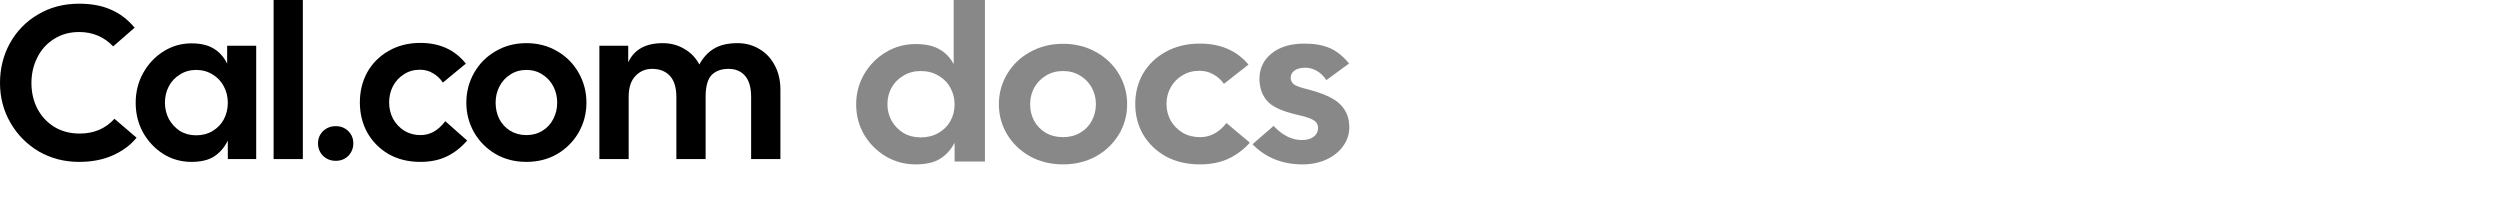 <svg width="73" height="6" viewBox="0 0 73 6" fill="none" xmlns="http://www.w3.org/2000/svg">
<path d="M2.31 4.727C1.88 4.727 1.488 4.626 1.133 4.422C0.783 4.214 0.506 3.934 0.304 3.582C0.101 3.23 0 2.844 0 2.424C0 2 0.097 1.612 0.291 1.26C0.49 0.903 0.764 0.624 1.114 0.42C1.464 0.212 1.863 0.108 2.31 0.108C2.669 0.108 2.977 0.165 3.235 0.28C3.496 0.39 3.728 0.566 3.931 0.808L3.304 1.355C3.038 1.075 2.707 0.935 2.31 0.935C2.032 0.935 1.787 1.003 1.576 1.139C1.365 1.27 1.203 1.451 1.089 1.68C0.975 1.905 0.918 2.153 0.918 2.424C0.918 2.696 0.975 2.944 1.089 3.169C1.207 3.393 1.371 3.572 1.582 3.703C1.798 3.835 2.047 3.9 2.329 3.9C2.743 3.9 3.081 3.756 3.342 3.468L3.988 4.021C3.811 4.238 3.579 4.409 3.292 4.537C3.009 4.664 2.682 4.727 2.31 4.727Z" fill="black"/>
<path d="M5.728 3.951C5.909 3.951 6.07 3.909 6.209 3.824C6.352 3.739 6.462 3.625 6.538 3.48C6.614 3.336 6.652 3.177 6.652 3.003C6.652 2.829 6.614 2.67 6.538 2.526C6.462 2.378 6.352 2.261 6.209 2.176C6.07 2.087 5.909 2.042 5.728 2.042C5.55 2.042 5.392 2.087 5.253 2.176C5.114 2.261 5.006 2.375 4.93 2.52C4.854 2.664 4.816 2.823 4.816 2.997C4.816 3.166 4.854 3.326 4.93 3.474C5.01 3.618 5.118 3.735 5.253 3.824C5.392 3.909 5.55 3.951 5.728 3.951ZM3.962 3.003C3.962 2.689 4.033 2.401 4.177 2.138C4.325 1.871 4.523 1.659 4.772 1.502C5.021 1.345 5.293 1.266 5.588 1.266C5.859 1.266 6.076 1.317 6.24 1.419C6.409 1.521 6.54 1.667 6.633 1.858V1.336H7.481V4.645H6.652V4.104C6.555 4.303 6.422 4.458 6.253 4.568C6.089 4.674 5.867 4.727 5.588 4.727C5.293 4.727 5.021 4.651 4.772 4.498C4.523 4.341 4.325 4.131 4.177 3.869C4.033 3.606 3.962 3.317 3.962 3.003Z" fill="black"/>
<path d="M7.989 0H8.843V4.645H7.989V0Z" fill="black"/>
<path d="M9.805 4.696C9.657 4.696 9.532 4.647 9.431 4.549C9.334 4.448 9.286 4.327 9.286 4.187C9.286 4.047 9.334 3.928 9.431 3.83C9.532 3.733 9.657 3.684 9.805 3.684C9.952 3.684 10.075 3.733 10.172 3.83C10.269 3.928 10.317 4.047 10.317 4.187C10.317 4.327 10.269 4.448 10.172 4.549C10.075 4.647 9.952 4.696 9.805 4.696Z" fill="black"/>
<path d="M12.274 4.727C11.924 4.727 11.614 4.651 11.344 4.498C11.078 4.341 10.871 4.131 10.723 3.869C10.58 3.606 10.508 3.313 10.508 2.99C10.508 2.668 10.58 2.375 10.723 2.112C10.871 1.849 11.078 1.642 11.344 1.489C11.614 1.332 11.924 1.253 12.274 1.253C12.839 1.253 13.283 1.455 13.603 1.858L12.932 2.411C12.852 2.293 12.755 2.201 12.641 2.138C12.531 2.07 12.405 2.036 12.261 2.036C12.084 2.036 11.928 2.081 11.793 2.17C11.658 2.255 11.552 2.369 11.476 2.513C11.4 2.657 11.363 2.817 11.363 2.99C11.363 3.16 11.4 3.319 11.476 3.468C11.557 3.612 11.666 3.729 11.806 3.818C11.945 3.902 12.103 3.945 12.28 3.945C12.559 3.945 12.799 3.809 13.002 3.538L13.641 4.104C13.464 4.308 13.266 4.462 13.046 4.568C12.827 4.674 12.569 4.727 12.274 4.727Z" fill="black"/>
<path d="M15.371 4.727C15.037 4.727 14.738 4.651 14.472 4.498C14.206 4.341 13.997 4.131 13.845 3.869C13.693 3.601 13.617 3.311 13.617 2.997C13.617 2.683 13.693 2.392 13.845 2.125C13.997 1.858 14.206 1.648 14.472 1.495C14.738 1.338 15.037 1.26 15.371 1.26C15.704 1.26 16.004 1.338 16.27 1.495C16.535 1.648 16.744 1.858 16.896 2.125C17.048 2.392 17.124 2.683 17.124 2.997C17.124 3.311 17.048 3.601 16.896 3.869C16.744 4.131 16.535 4.341 16.27 4.498C16.004 4.651 15.704 4.727 15.371 4.727ZM14.472 2.997C14.472 3.171 14.508 3.33 14.579 3.474C14.655 3.618 14.761 3.733 14.896 3.818C15.035 3.902 15.194 3.945 15.371 3.945C15.548 3.945 15.704 3.902 15.839 3.818C15.978 3.733 16.084 3.618 16.156 3.474C16.232 3.33 16.27 3.171 16.27 2.997C16.27 2.823 16.232 2.664 16.156 2.52C16.08 2.375 15.974 2.261 15.839 2.176C15.704 2.087 15.548 2.042 15.371 2.042C15.194 2.042 15.037 2.087 14.902 2.176C14.767 2.261 14.662 2.375 14.586 2.52C14.51 2.664 14.472 2.823 14.472 2.997Z" fill="black"/>
<path d="M17.502 1.336H18.344V1.82C18.517 1.446 18.853 1.26 19.351 1.26C19.583 1.26 19.792 1.315 19.977 1.425C20.167 1.531 20.315 1.684 20.421 1.883C20.534 1.675 20.678 1.521 20.851 1.419C21.028 1.313 21.256 1.26 21.535 1.26C21.771 1.26 21.984 1.317 22.174 1.432C22.364 1.542 22.514 1.701 22.623 1.909C22.733 2.112 22.788 2.35 22.788 2.621V4.645H21.933V2.831C21.933 2.556 21.874 2.35 21.756 2.214C21.638 2.078 21.478 2.011 21.275 2.011C21.06 2.011 20.893 2.072 20.775 2.195C20.661 2.318 20.604 2.53 20.604 2.831V4.645H19.75V2.831C19.75 2.556 19.686 2.35 19.56 2.214C19.433 2.078 19.26 2.011 19.041 2.011C18.846 2.011 18.684 2.081 18.553 2.221C18.422 2.356 18.357 2.56 18.357 2.831V4.645H17.502V1.336Z" fill="black"/>
<path d="M26.738 4.8C26.422 4.8 26.131 4.722 25.866 4.567C25.6 4.408 25.388 4.195 25.23 3.928C25.077 3.661 25 3.368 25 3.049C25 2.731 25.077 2.438 25.23 2.171C25.388 1.899 25.6 1.684 25.866 1.525C26.131 1.365 26.422 1.286 26.738 1.286C27.026 1.286 27.259 1.337 27.434 1.441C27.61 1.54 27.748 1.684 27.847 1.873V0H28.76V4.716H27.874V4.167C27.77 4.369 27.628 4.527 27.448 4.638C27.272 4.746 27.035 4.8 26.738 4.8ZM25.913 3.043C25.913 3.215 25.953 3.377 26.035 3.527C26.12 3.674 26.235 3.792 26.38 3.883C26.528 3.969 26.697 4.012 26.887 4.012C27.081 4.012 27.252 3.969 27.401 3.883C27.554 3.796 27.671 3.68 27.752 3.534C27.833 3.387 27.874 3.226 27.874 3.049C27.874 2.873 27.833 2.711 27.752 2.565C27.671 2.414 27.554 2.296 27.401 2.209C27.252 2.119 27.081 2.074 26.887 2.074C26.697 2.074 26.528 2.119 26.38 2.209C26.231 2.296 26.116 2.412 26.035 2.558C25.953 2.705 25.913 2.866 25.913 3.043Z" fill="#888888"/>
<path d="M31.04 4.8C30.684 4.8 30.364 4.722 30.08 4.567C29.796 4.408 29.573 4.195 29.41 3.928C29.248 3.657 29.167 3.362 29.167 3.043C29.167 2.724 29.248 2.429 29.41 2.158C29.573 1.886 29.796 1.673 30.08 1.518C30.364 1.359 30.684 1.279 31.04 1.279C31.396 1.279 31.716 1.359 32 1.518C32.284 1.673 32.507 1.886 32.67 2.158C32.832 2.429 32.913 2.724 32.913 3.043C32.913 3.362 32.832 3.657 32.67 3.928C32.507 4.195 32.284 4.408 32 4.567C31.716 4.722 31.396 4.8 31.04 4.8ZM30.08 3.043C30.08 3.219 30.118 3.381 30.195 3.527C30.276 3.674 30.389 3.79 30.533 3.876C30.682 3.962 30.851 4.005 31.04 4.005C31.229 4.005 31.396 3.962 31.541 3.876C31.689 3.79 31.802 3.674 31.879 3.527C31.96 3.381 32 3.219 32 3.043C32 2.866 31.96 2.705 31.879 2.558C31.797 2.412 31.685 2.296 31.541 2.209C31.396 2.119 31.229 2.074 31.04 2.074C30.851 2.074 30.684 2.119 30.54 2.209C30.395 2.296 30.283 2.412 30.201 2.558C30.12 2.705 30.08 2.866 30.08 3.043Z" fill="#888888"/>
<path d="M35.036 4.8C34.661 4.8 34.33 4.722 34.042 4.567C33.758 4.408 33.537 4.195 33.379 3.928C33.226 3.661 33.149 3.364 33.149 3.036C33.149 2.709 33.226 2.412 33.379 2.145C33.537 1.878 33.758 1.667 34.042 1.512C34.33 1.352 34.661 1.273 35.036 1.273C35.64 1.273 36.113 1.477 36.456 1.886L35.739 2.448C35.653 2.328 35.55 2.235 35.428 2.171C35.311 2.102 35.175 2.067 35.022 2.067C34.833 2.067 34.666 2.113 34.522 2.203C34.377 2.289 34.265 2.405 34.184 2.552C34.102 2.698 34.062 2.86 34.062 3.036C34.062 3.209 34.102 3.37 34.184 3.521C34.269 3.667 34.386 3.786 34.535 3.876C34.684 3.962 34.853 4.005 35.042 4.005C35.34 4.005 35.597 3.868 35.813 3.592L36.496 4.167C36.307 4.374 36.095 4.531 35.861 4.638C35.626 4.746 35.351 4.8 35.036 4.8Z" fill="#888888"/>
<path d="M38.034 4.8C37.444 4.8 36.957 4.604 36.573 4.212L37.189 3.676C37.446 3.952 37.721 4.089 38.014 4.089C38.163 4.089 38.278 4.057 38.359 3.992C38.444 3.928 38.487 3.844 38.487 3.741C38.487 3.676 38.471 3.624 38.44 3.585C38.413 3.542 38.354 3.501 38.264 3.463C38.174 3.424 38.038 3.385 37.858 3.346C37.43 3.247 37.141 3.112 36.993 2.939C36.848 2.767 36.776 2.554 36.776 2.3C36.776 1.998 36.894 1.753 37.128 1.563C37.362 1.37 37.682 1.273 38.088 1.273C38.381 1.273 38.627 1.316 38.825 1.402C39.028 1.488 39.217 1.639 39.393 1.854L38.73 2.339C38.649 2.218 38.555 2.128 38.447 2.067C38.338 2.007 38.23 1.977 38.122 1.977C37.982 1.977 37.874 2.005 37.797 2.061C37.725 2.113 37.689 2.184 37.689 2.274C37.689 2.343 37.716 2.403 37.77 2.455C37.829 2.502 37.953 2.55 38.142 2.597C38.625 2.718 38.954 2.866 39.13 3.043C39.31 3.219 39.4 3.443 39.4 3.715C39.4 3.917 39.339 4.102 39.217 4.27C39.1 4.434 38.938 4.563 38.73 4.658C38.523 4.753 38.291 4.8 38.034 4.8Z" fill="#888888"/>
</svg>
